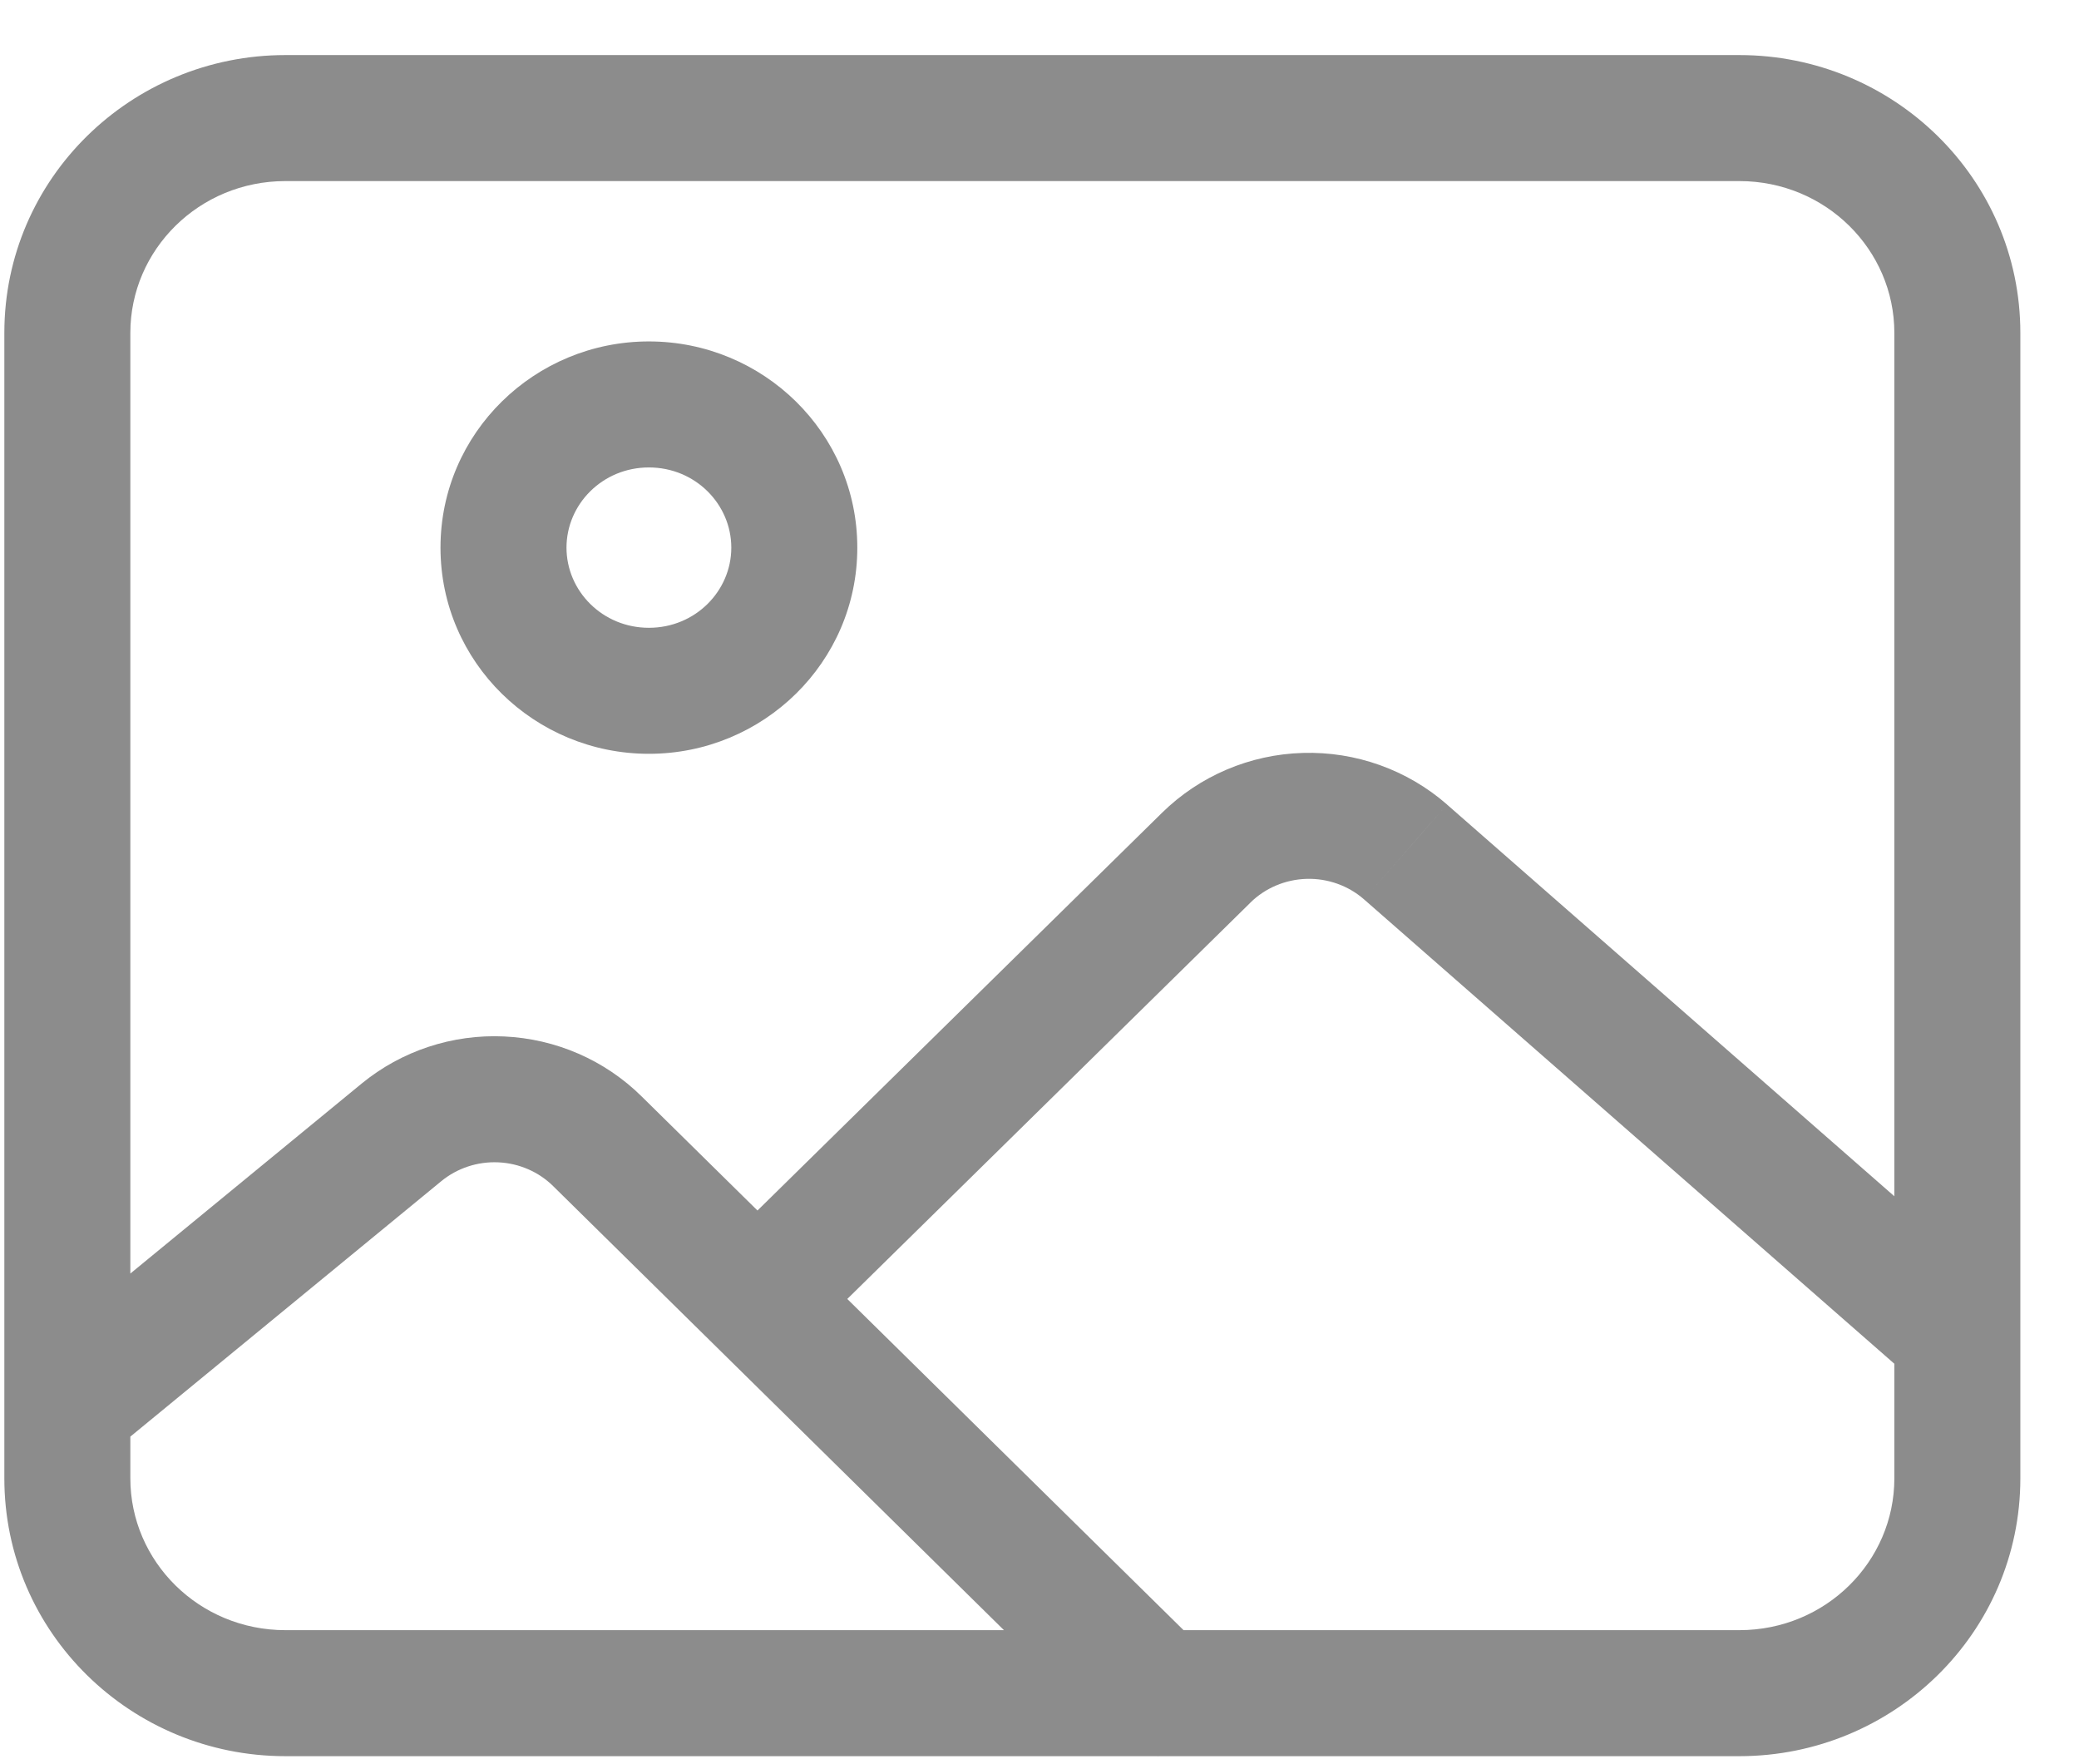 <svg width="33" height="28" viewBox="0 0 33 28" fill="none" xmlns="http://www.w3.org/2000/svg">
<path d="M11.907 19.327C11.513 19.715 11.508 20.348 11.895 20.741C12.282 21.135 12.915 21.141 13.309 20.754L11.907 19.327ZM19.146 13.614L19.847 14.327L19.847 14.326L19.146 13.614ZM22.309 13.521L22.968 12.769L22.968 12.768L22.309 13.521ZM30.411 21.944C30.826 22.308 31.458 22.266 31.822 21.851C32.185 21.435 32.144 20.803 31.728 20.439L30.411 21.944ZM17.675 27.586C18.069 27.974 18.702 27.969 19.09 27.575C19.477 27.182 19.472 26.549 19.079 26.161L17.675 27.586ZM9.482 18.114L8.78 18.825L8.781 18.826L9.482 18.114ZM6.373 17.971L5.74 17.198L5.739 17.199L6.373 17.971ZM0.435 21.555C0.008 21.906 -0.054 22.536 0.297 22.963C0.647 23.39 1.277 23.451 1.704 23.101L0.435 21.555ZM27.608 0.874L4.531 0.874L4.531 2.874L27.608 2.874L27.608 0.874ZM4.531 0.874C2.081 0.874 0.069 2.833 0.069 5.283L2.069 5.283C2.069 3.966 3.157 2.874 4.531 2.874L4.531 0.874ZM0.069 5.283L0.069 23.464L2.069 23.464L2.069 5.283L0.069 5.283ZM0.069 23.464C0.069 25.914 2.081 27.873 4.531 27.873L4.531 25.873C3.157 25.873 2.069 24.781 2.069 23.464L0.069 23.464ZM4.531 27.873L27.608 27.873L27.608 25.873L4.531 25.873L4.531 27.873ZM27.608 27.873C30.057 27.873 32.069 25.914 32.069 23.464L30.069 23.464C30.069 24.781 28.982 25.873 27.608 25.873L27.608 27.873ZM32.069 23.464L32.069 5.283L30.069 5.283L30.069 23.464L32.069 23.464ZM32.069 5.283C32.069 2.833 30.057 0.874 27.608 0.874L27.608 2.874C28.982 2.874 30.069 3.966 30.069 5.283L32.069 5.283ZM6.992 8.692C6.992 10.514 8.488 11.964 10.3 11.964L10.3 9.964C9.563 9.964 8.992 9.38 8.992 8.692L6.992 8.692ZM10.3 11.964C12.112 11.964 13.608 10.514 13.608 8.692L11.608 8.692C11.608 9.38 11.037 9.964 10.3 9.964L10.3 11.964ZM13.608 8.692C13.608 6.87 12.112 5.419 10.3 5.419L10.3 7.419C11.037 7.419 11.608 8.003 11.608 8.692L13.608 8.692ZM10.3 5.419C8.488 5.419 6.992 6.87 6.992 8.692L8.992 8.692C8.992 8.003 9.563 7.419 10.3 7.419L10.3 5.419ZM13.309 20.754L19.847 14.327L18.445 12.9L11.907 19.327L13.309 20.754ZM19.847 14.326C20.082 14.095 20.4 13.959 20.738 13.949L20.68 11.95C19.842 11.974 19.042 12.313 18.444 12.901L19.847 14.326ZM20.738 13.949C21.076 13.939 21.403 14.057 21.651 14.274L22.968 12.768C22.337 12.217 21.518 11.925 20.68 11.95L20.738 13.949ZM21.651 14.274L30.411 21.944L31.728 20.439L22.968 12.769L21.651 14.274ZM19.079 26.161L10.184 17.401L8.781 18.826L17.675 27.586L19.079 26.161ZM10.185 17.402C9.601 16.825 8.822 16.487 8.001 16.45L7.91 18.448C8.241 18.463 8.551 18.599 8.78 18.825L10.185 17.402ZM8.001 16.45C7.181 16.412 6.375 16.678 5.74 17.198L7.007 18.745C7.258 18.54 7.58 18.433 7.91 18.448L8.001 16.45ZM5.739 17.199L0.435 21.555L1.704 23.101L7.008 18.744L5.739 17.199Z" fill="#8C8C8C"/>
</svg>
